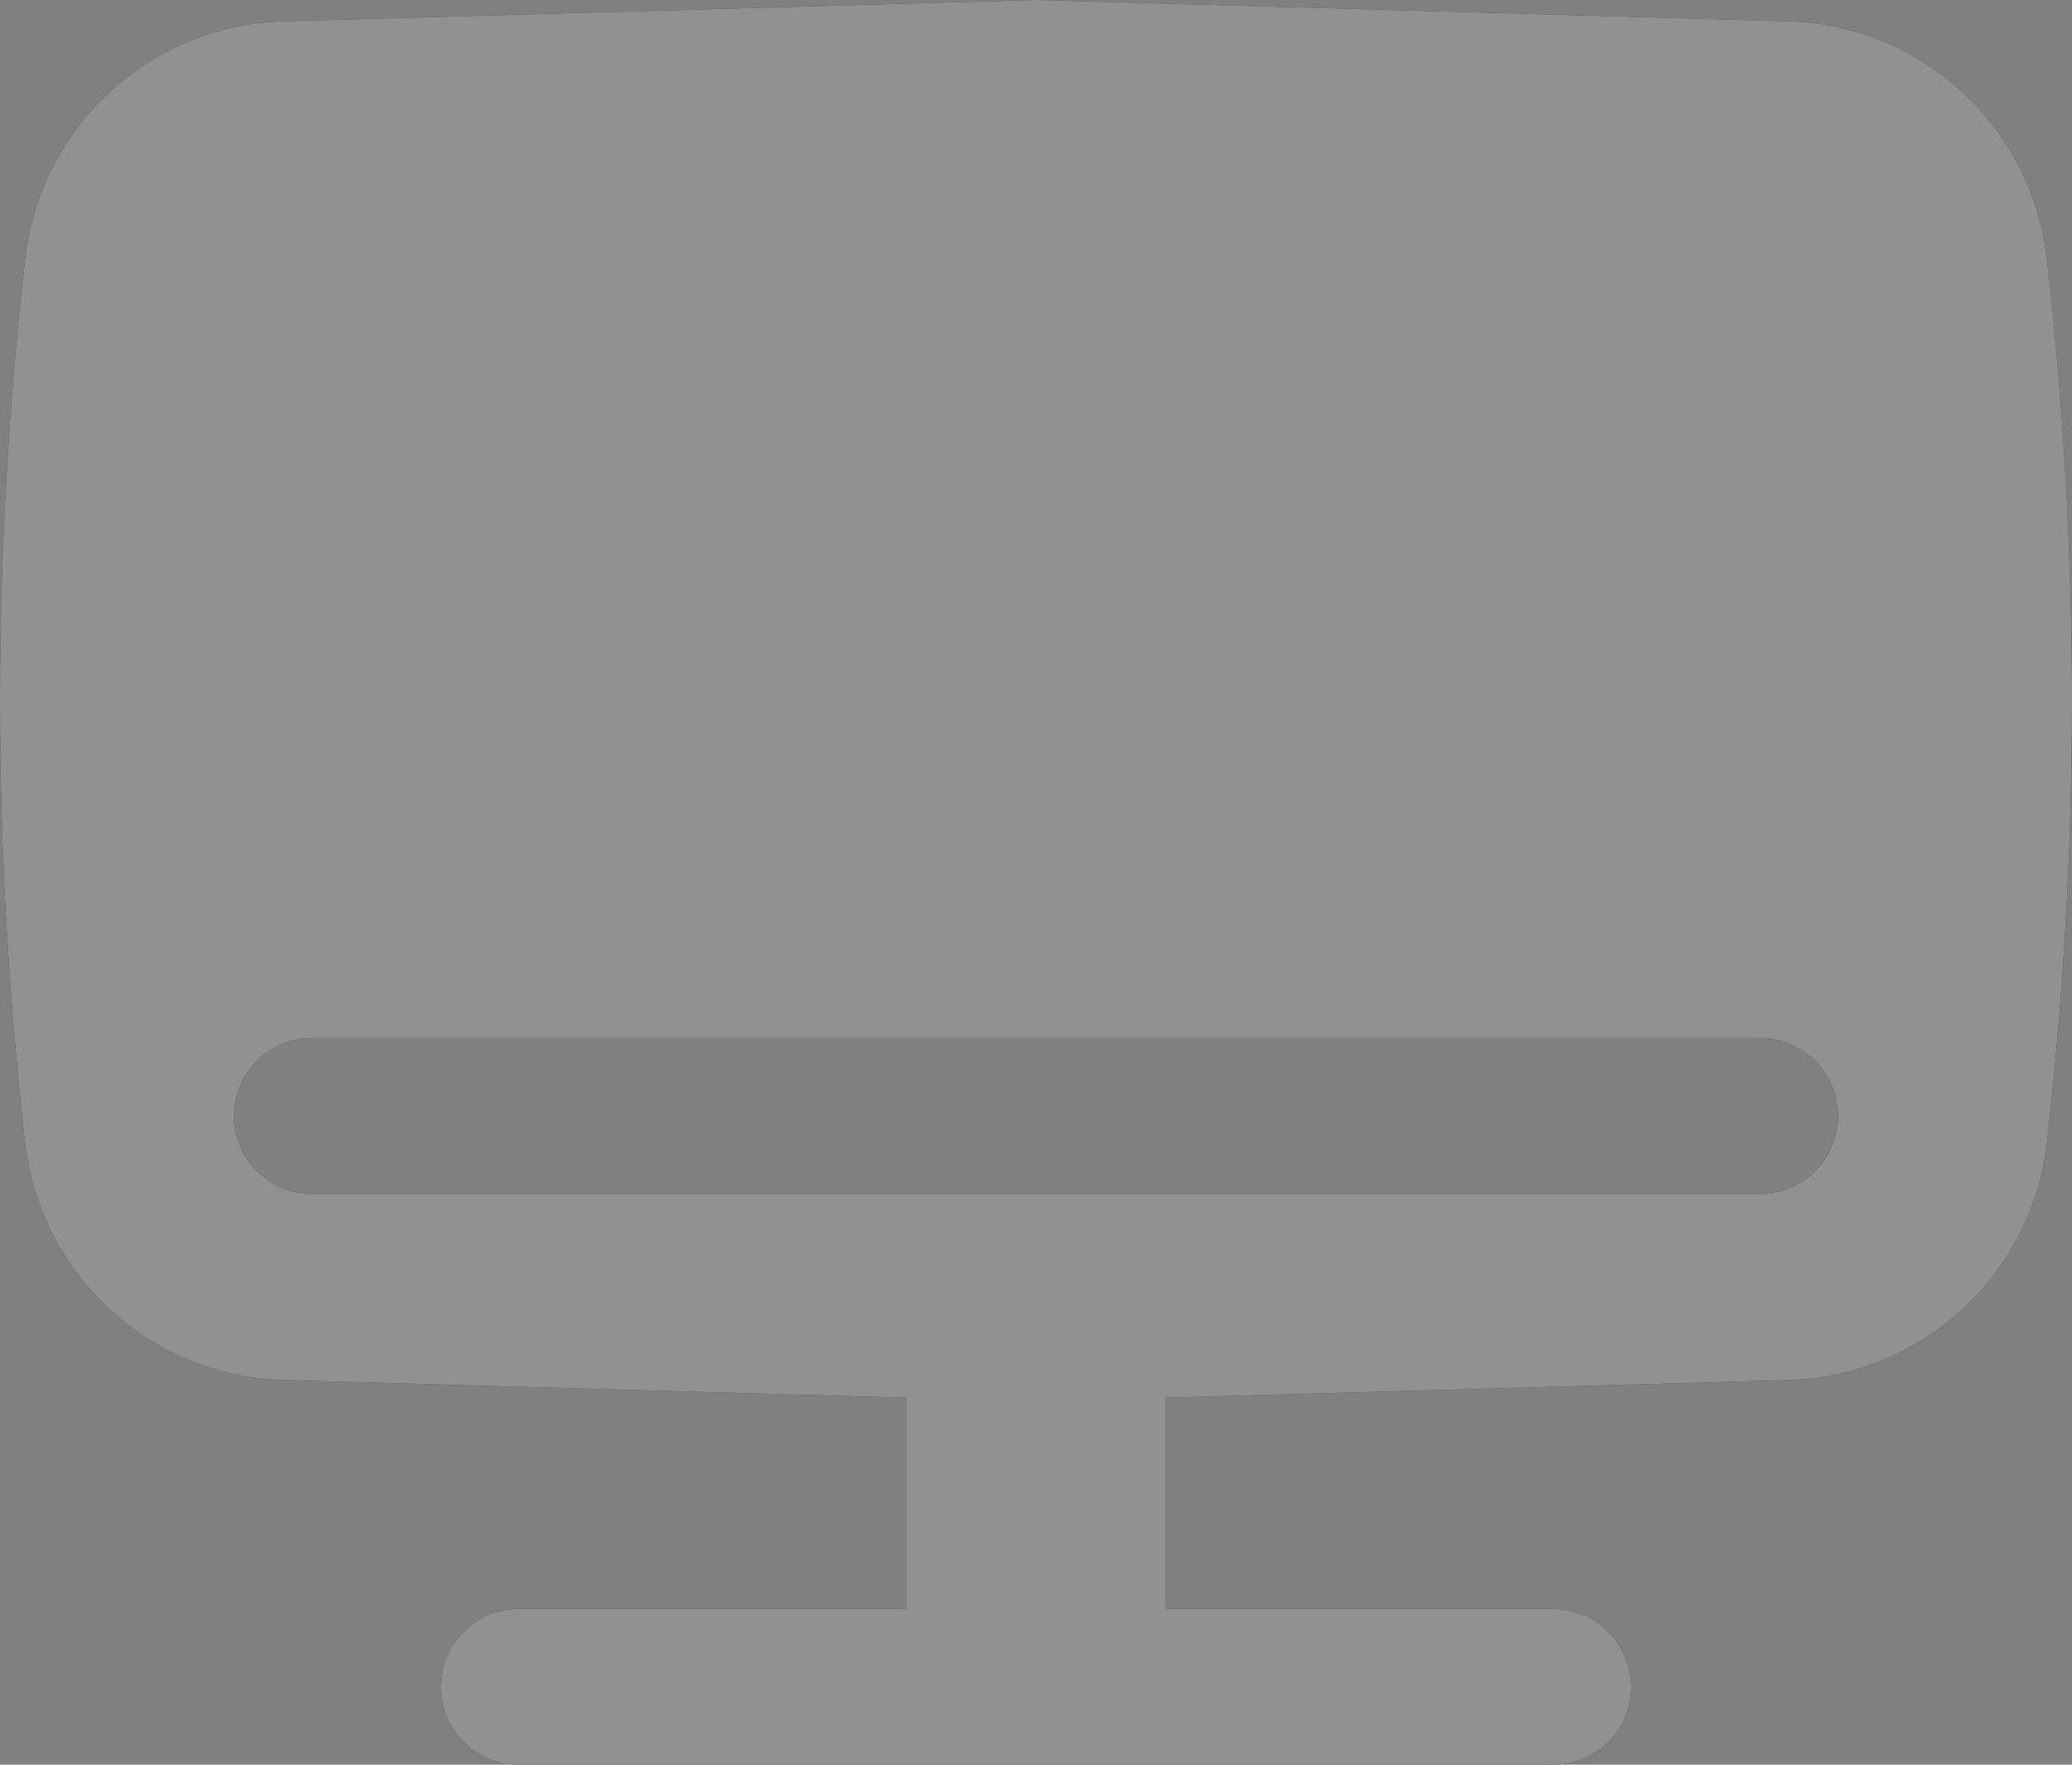 <svg width="27" height="23" viewBox="0 0 27 23" fill="none" xmlns="http://www.w3.org/2000/svg">
<rect x="0" y="0" width="27" height="23" fill="#808080" stroke="none"/>
<path fill-rule="evenodd" clip-rule="evenodd" d="M13.5 0L23.309 0.278C25.042 0.327 26.476 1.647 26.673 3.376C27.109 7.201 27.109 11.064 26.673 14.89C26.476 16.618 25.042 17.938 23.309 17.987L15.186 18.217V20.971H20.243C20.801 20.971 21.254 21.425 21.254 21.985C21.254 22.546 20.801 23 20.243 23H6.757C6.199 23 5.746 22.546 5.746 21.985C5.746 21.425 6.199 20.971 6.757 20.971H11.814V18.217L3.691 17.987C1.958 17.938 0.524 16.618 0.327 14.89C-0.109 11.064 -0.109 7.201 0.327 3.376C0.524 1.647 1.958 0.327 3.691 0.278L13.5 0ZM4.06 13.53C3.502 13.53 3.049 13.984 3.049 14.544C3.049 15.105 3.502 15.559 4.06 15.559H22.94C23.498 15.559 23.951 15.105 23.951 14.544C23.951 13.984 23.498 13.53 22.94 13.53H4.06Z" fill="black"/>
<path fill-rule="evenodd" clip-rule="evenodd" d="M13.5 0L23.309 0.278C25.042 0.327 26.476 1.647 26.673 3.376C27.109 7.201 27.109 11.064 26.673 14.89C26.476 16.618 25.042 17.938 23.309 17.987L15.186 18.217V20.971H20.243C20.801 20.971 21.254 21.425 21.254 21.985C21.254 22.546 20.801 23 20.243 23H6.757C6.199 23 5.746 22.546 5.746 21.985C5.746 21.425 6.199 20.971 6.757 20.971H11.814V18.217L3.691 17.987C1.958 17.938 0.524 16.618 0.327 14.89C-0.109 11.064 -0.109 7.201 0.327 3.376C0.524 1.647 1.958 0.327 3.691 0.278L13.5 0ZM4.06 13.53C3.502 13.53 3.049 13.984 3.049 14.544C3.049 15.105 3.502 15.559 4.06 15.559H22.94C23.498 15.559 23.951 15.105 23.951 14.544C23.951 13.984 23.498 13.53 22.94 13.53H4.06Z" fill="white" fill-opacity="0.57"/>
<defs>
</defs>
</svg>
